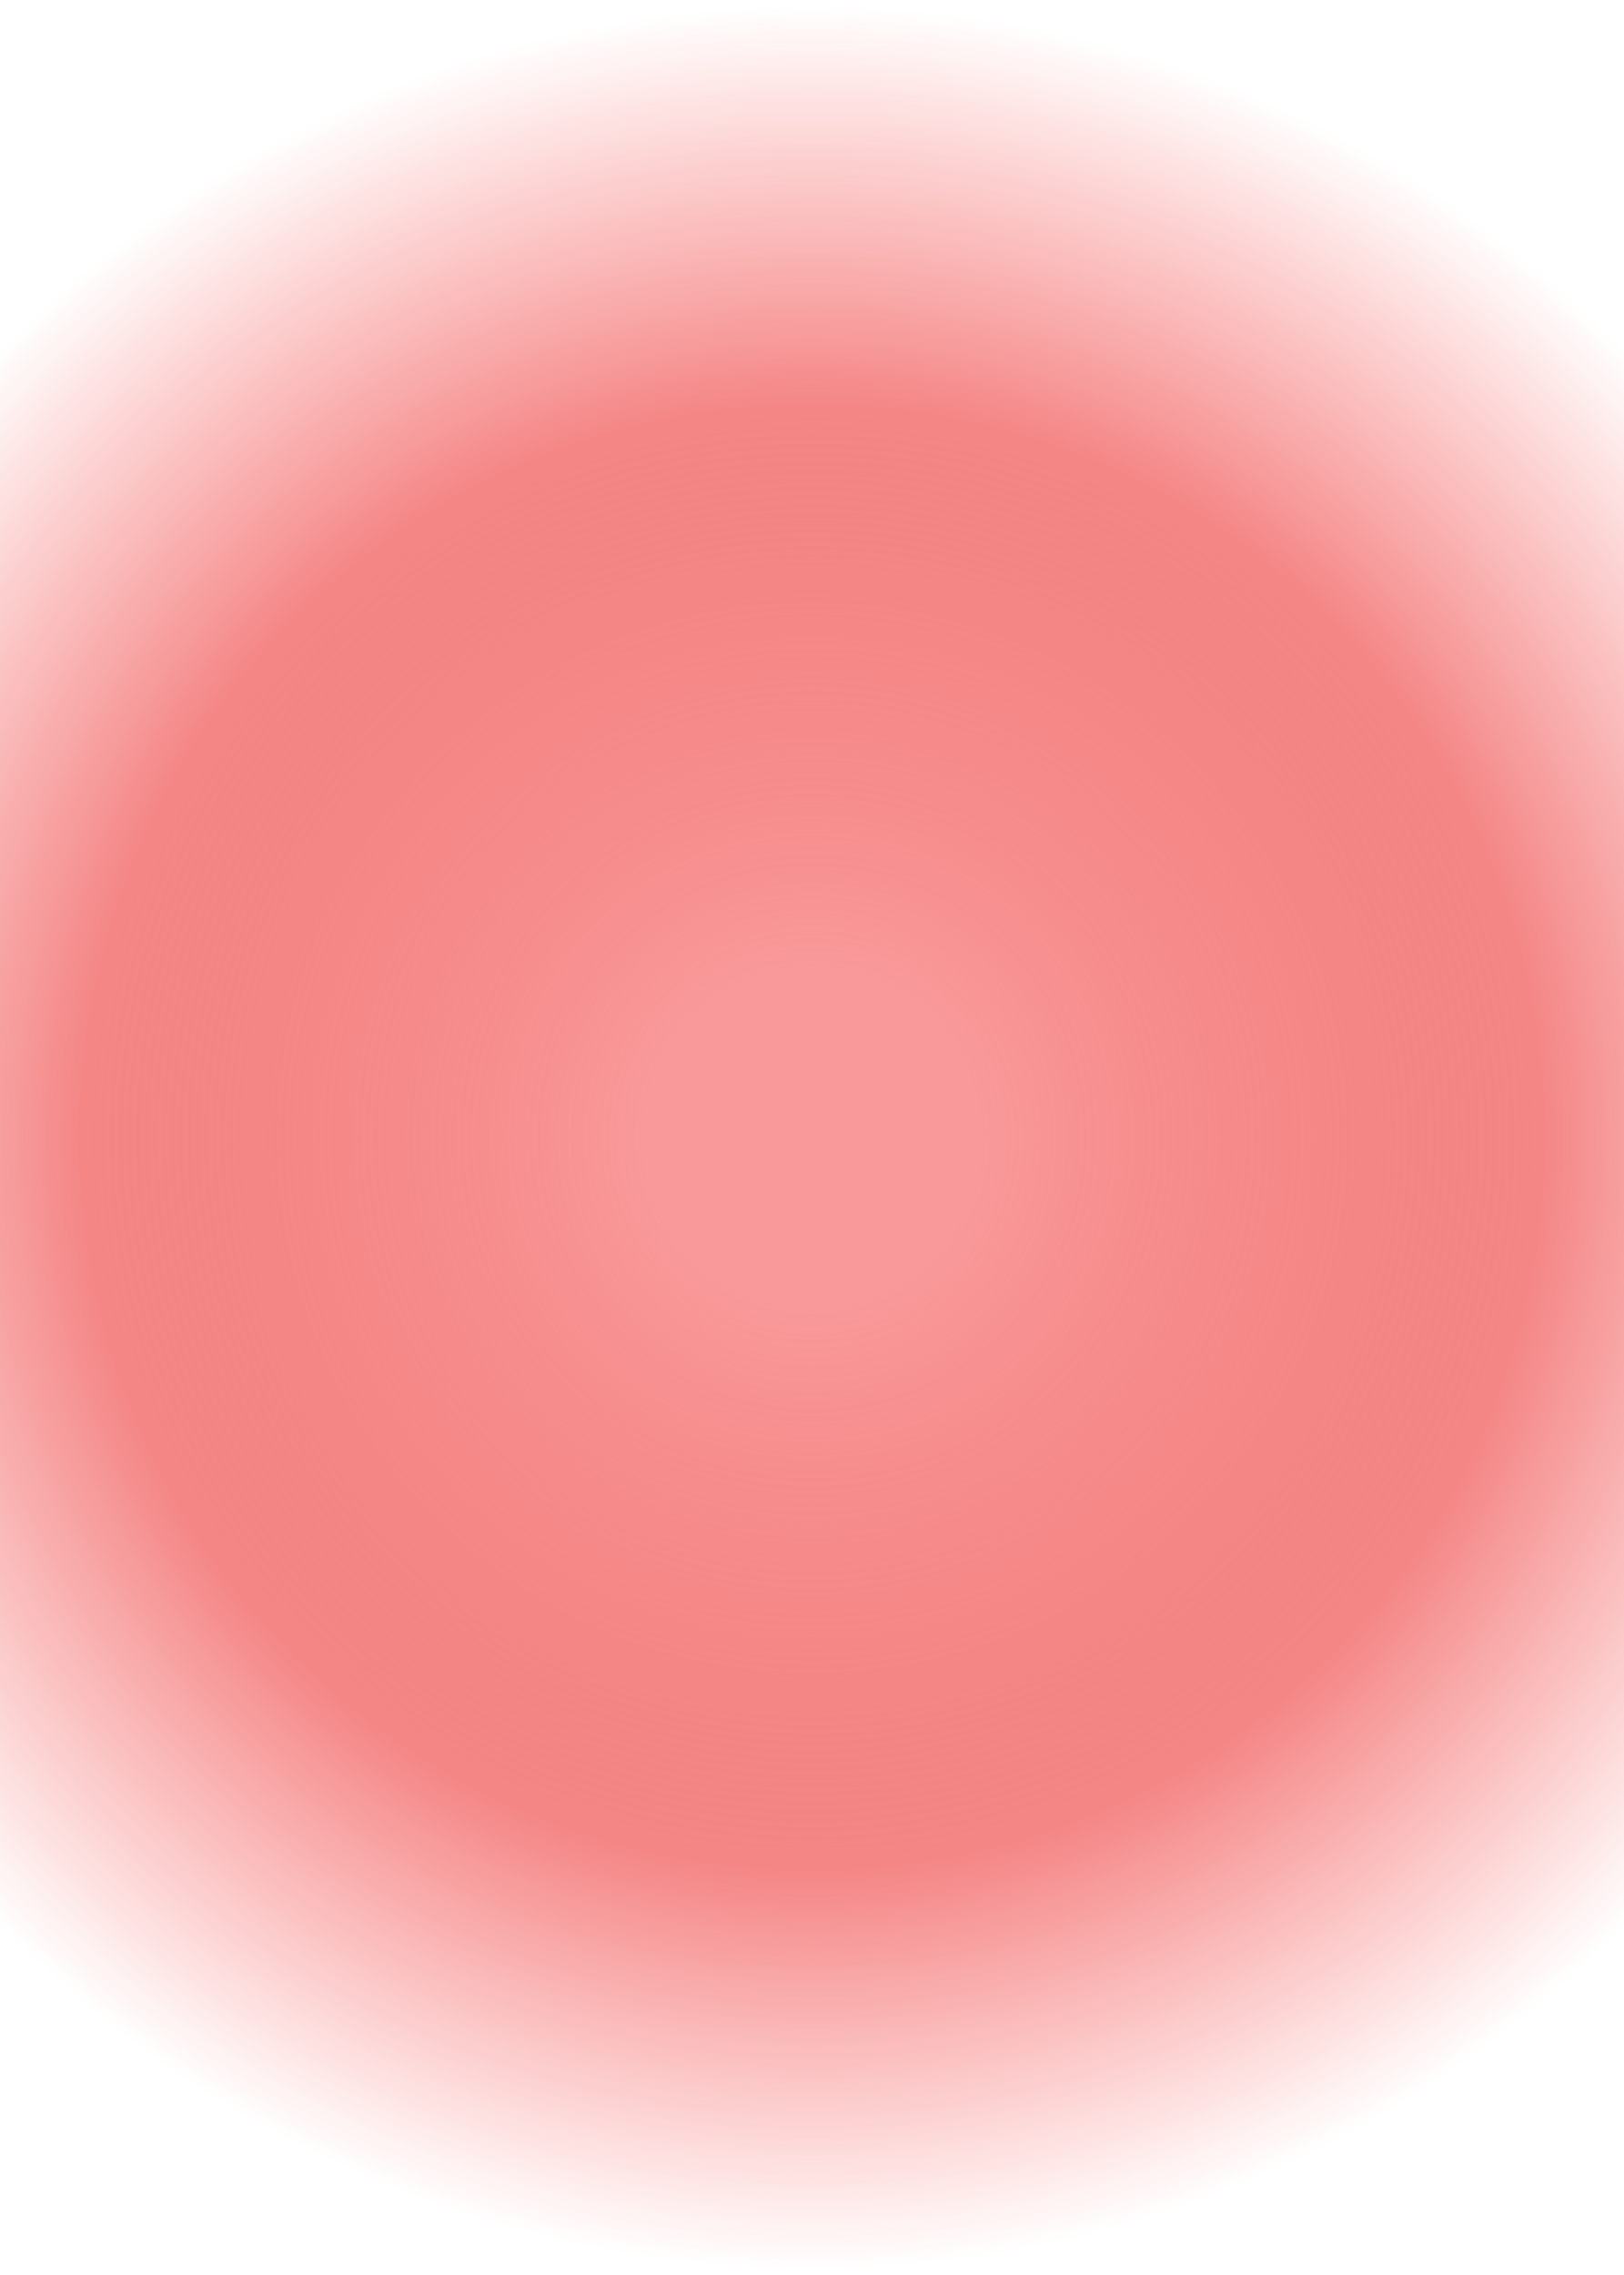<?xml version="1.0" encoding="UTF-8" standalone="no"?>
<svg xmlns:xlink="http://www.w3.org/1999/xlink" height="28.0px" width="20.0px" xmlns="http://www.w3.org/2000/svg">
  <g transform="matrix(1.0, 0.0, 0.0, 1.0, 10.0, 14.0)">
    <path d="M9.9 -9.9 L10.0 -9.8 10.0 9.8 9.9 9.9 Q5.8 14.0 0.0 14.0 -5.8 14.0 -9.9 9.9 L-10.0 9.8 -10.0 -9.8 -9.9 -9.9 Q-5.8 -14.0 0.0 -14.0 5.8 -14.0 9.9 -9.9" fill="url(#gradient0)" fill-rule="evenodd" stroke="none"/>
  </g>
  <defs>
    <radialGradient cx="0" cy="0" gradientTransform="matrix(0.017, 0.0, 0.0, 0.017, 0.0, 0.0)" gradientUnits="userSpaceOnUse" id="gradient0" r="819.2" spreadMethod="pad">
      <stop offset="0.149" stop-color="#f77979" stop-opacity="0.761"/>
      <stop offset="0.647" stop-color="#e90e0e" stop-opacity="0.502"/>
      <stop offset="1.0" stop-color="#f40b0b" stop-opacity="0.0"/>
    </radialGradient>
  </defs>
</svg>
